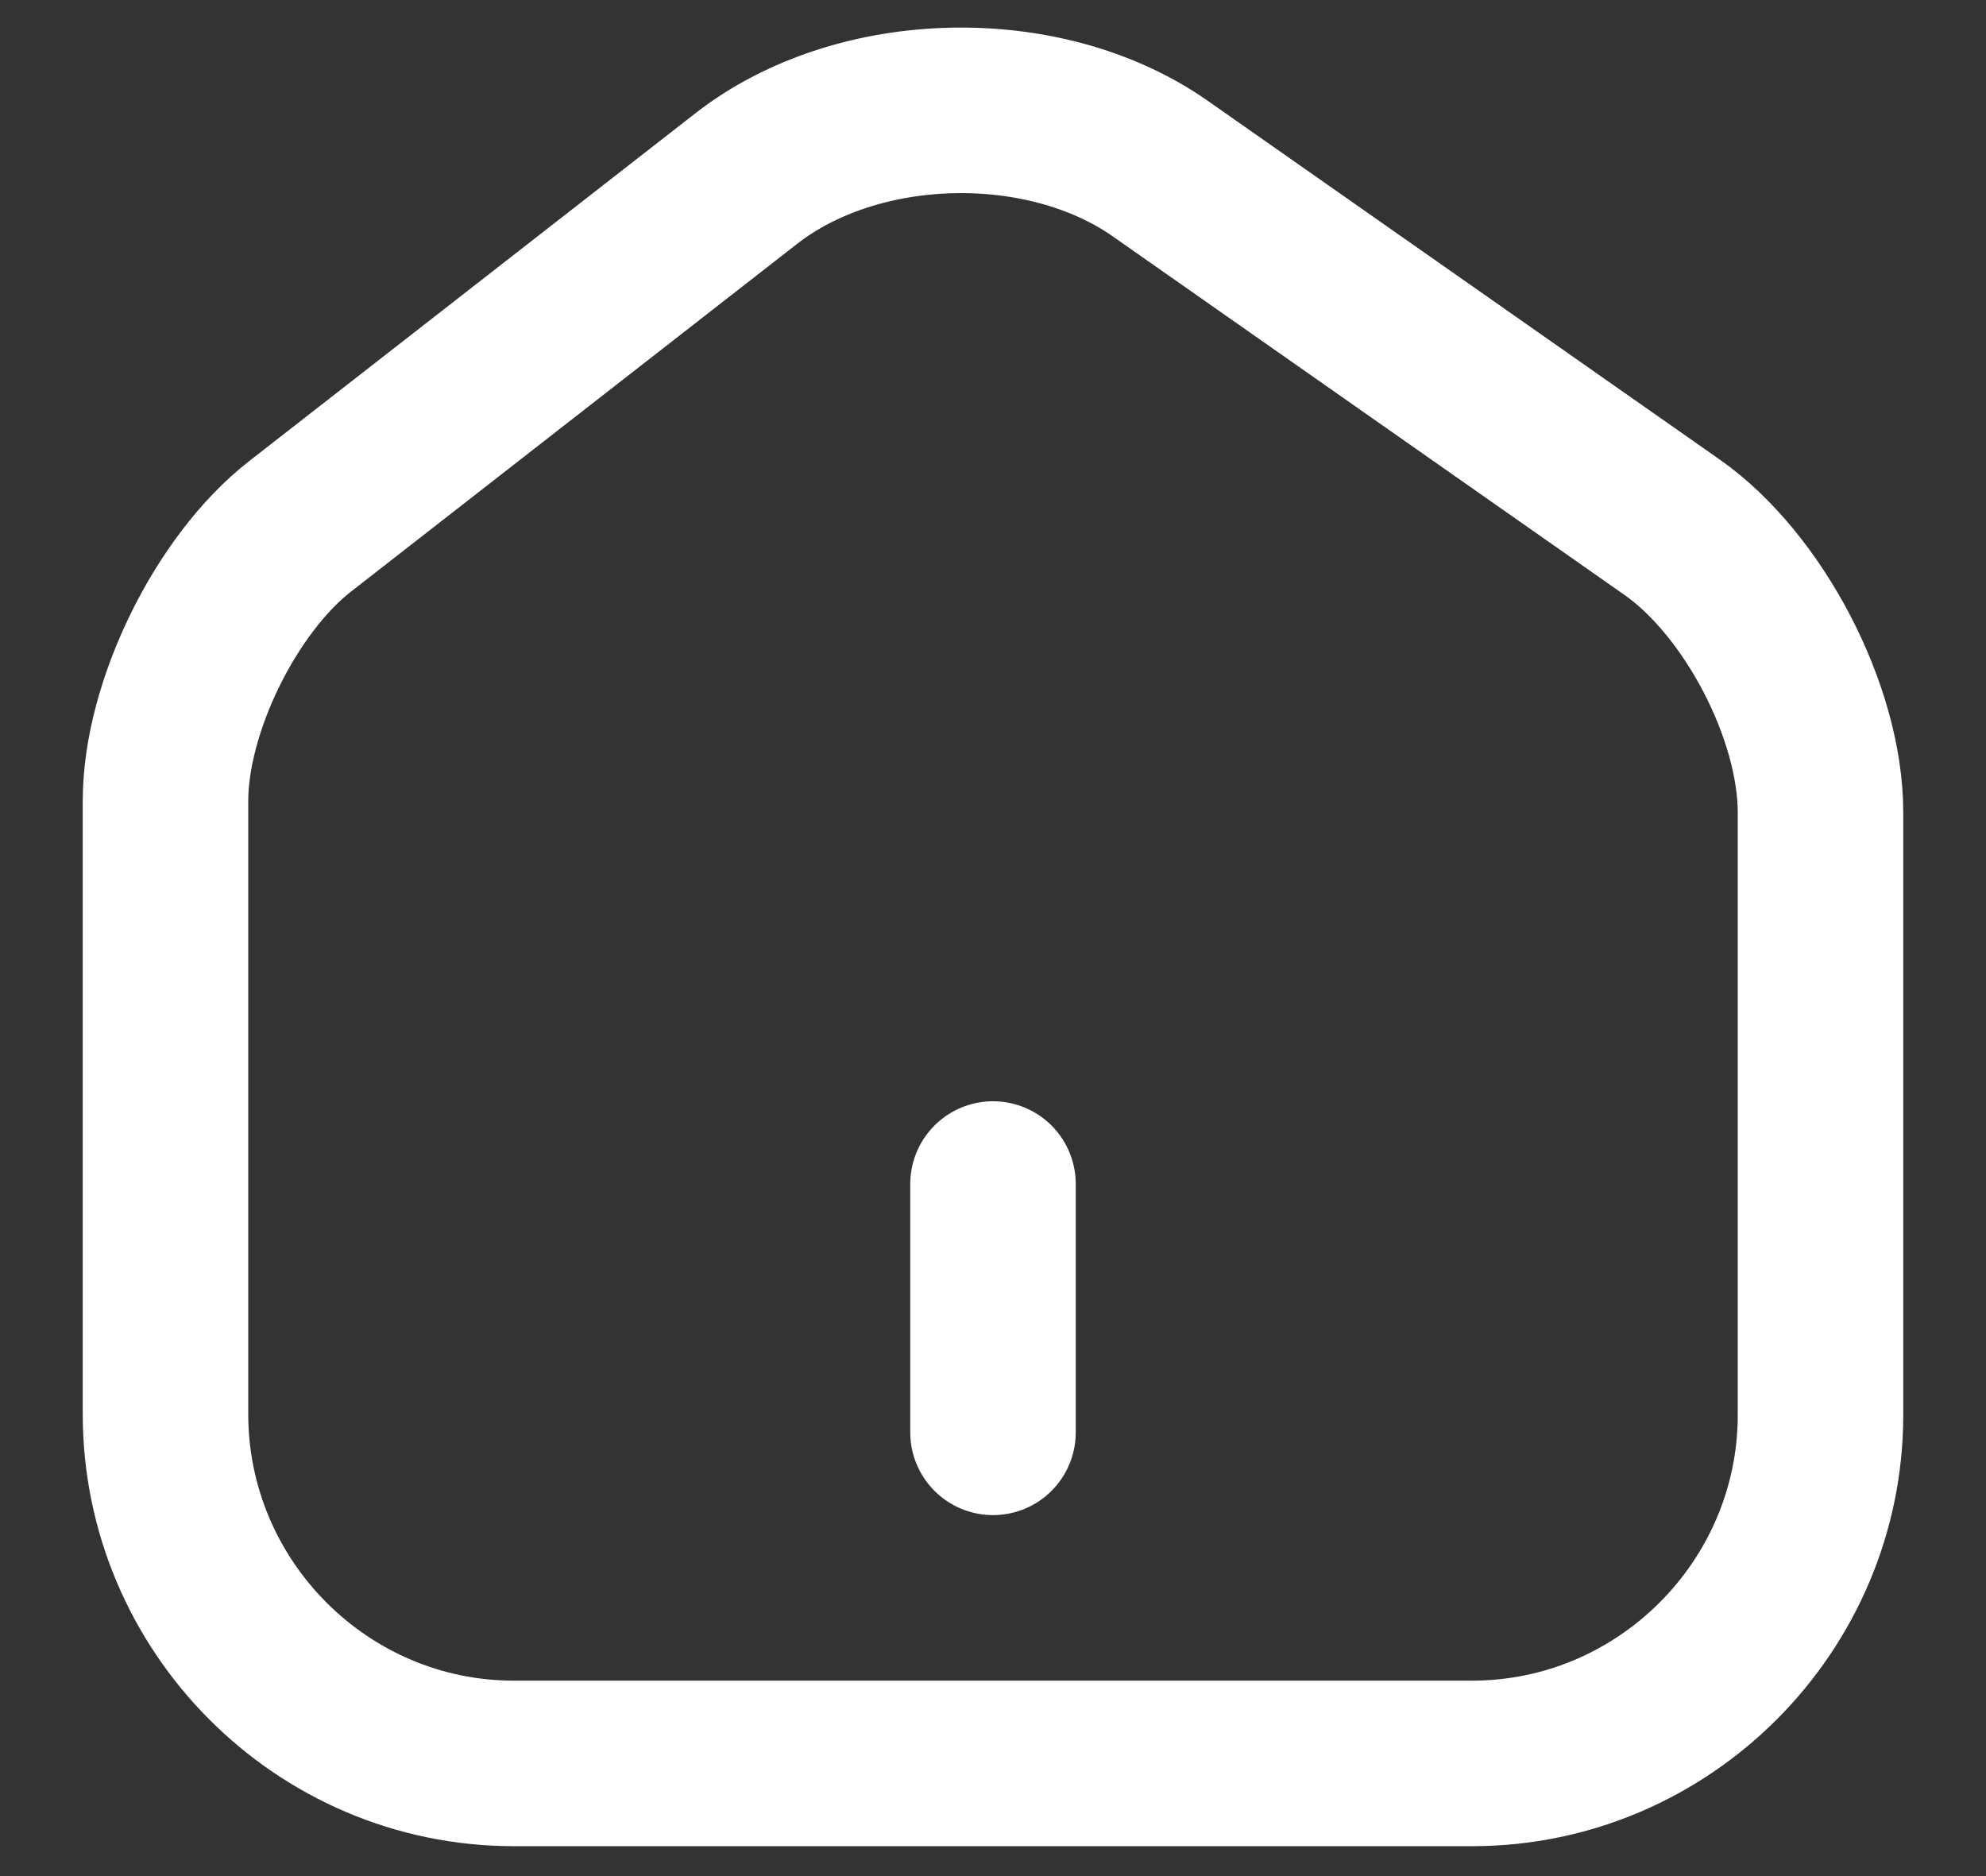 <svg width="18" height="17" viewBox="0 0 18 17" fill="none" xmlns="http://www.w3.org/2000/svg">
<rect x="0" y="0" width="18" height="17" fill="#333333" stroke="none"/>
<path d="M6.765 1.617L2.723 4.767C2.047 5.292 1.5 6.409 1.5 7.257V12.814C1.5 14.554 2.917 15.979 4.657 15.979H13.342C15.082 15.979 16.5 14.554 16.5 12.822V7.362C16.5 6.454 15.893 5.292 15.15 4.774L10.515 1.527C9.465 0.792 7.777 0.829 6.765 1.617Z" stroke="white" stroke-width="1.5" stroke-linecap="round" stroke-linejoin="round"/>
<path d="M9 12.979V10.729" stroke="white" stroke-width="1.5" stroke-linecap="round" stroke-linejoin="round"/>
</svg>
